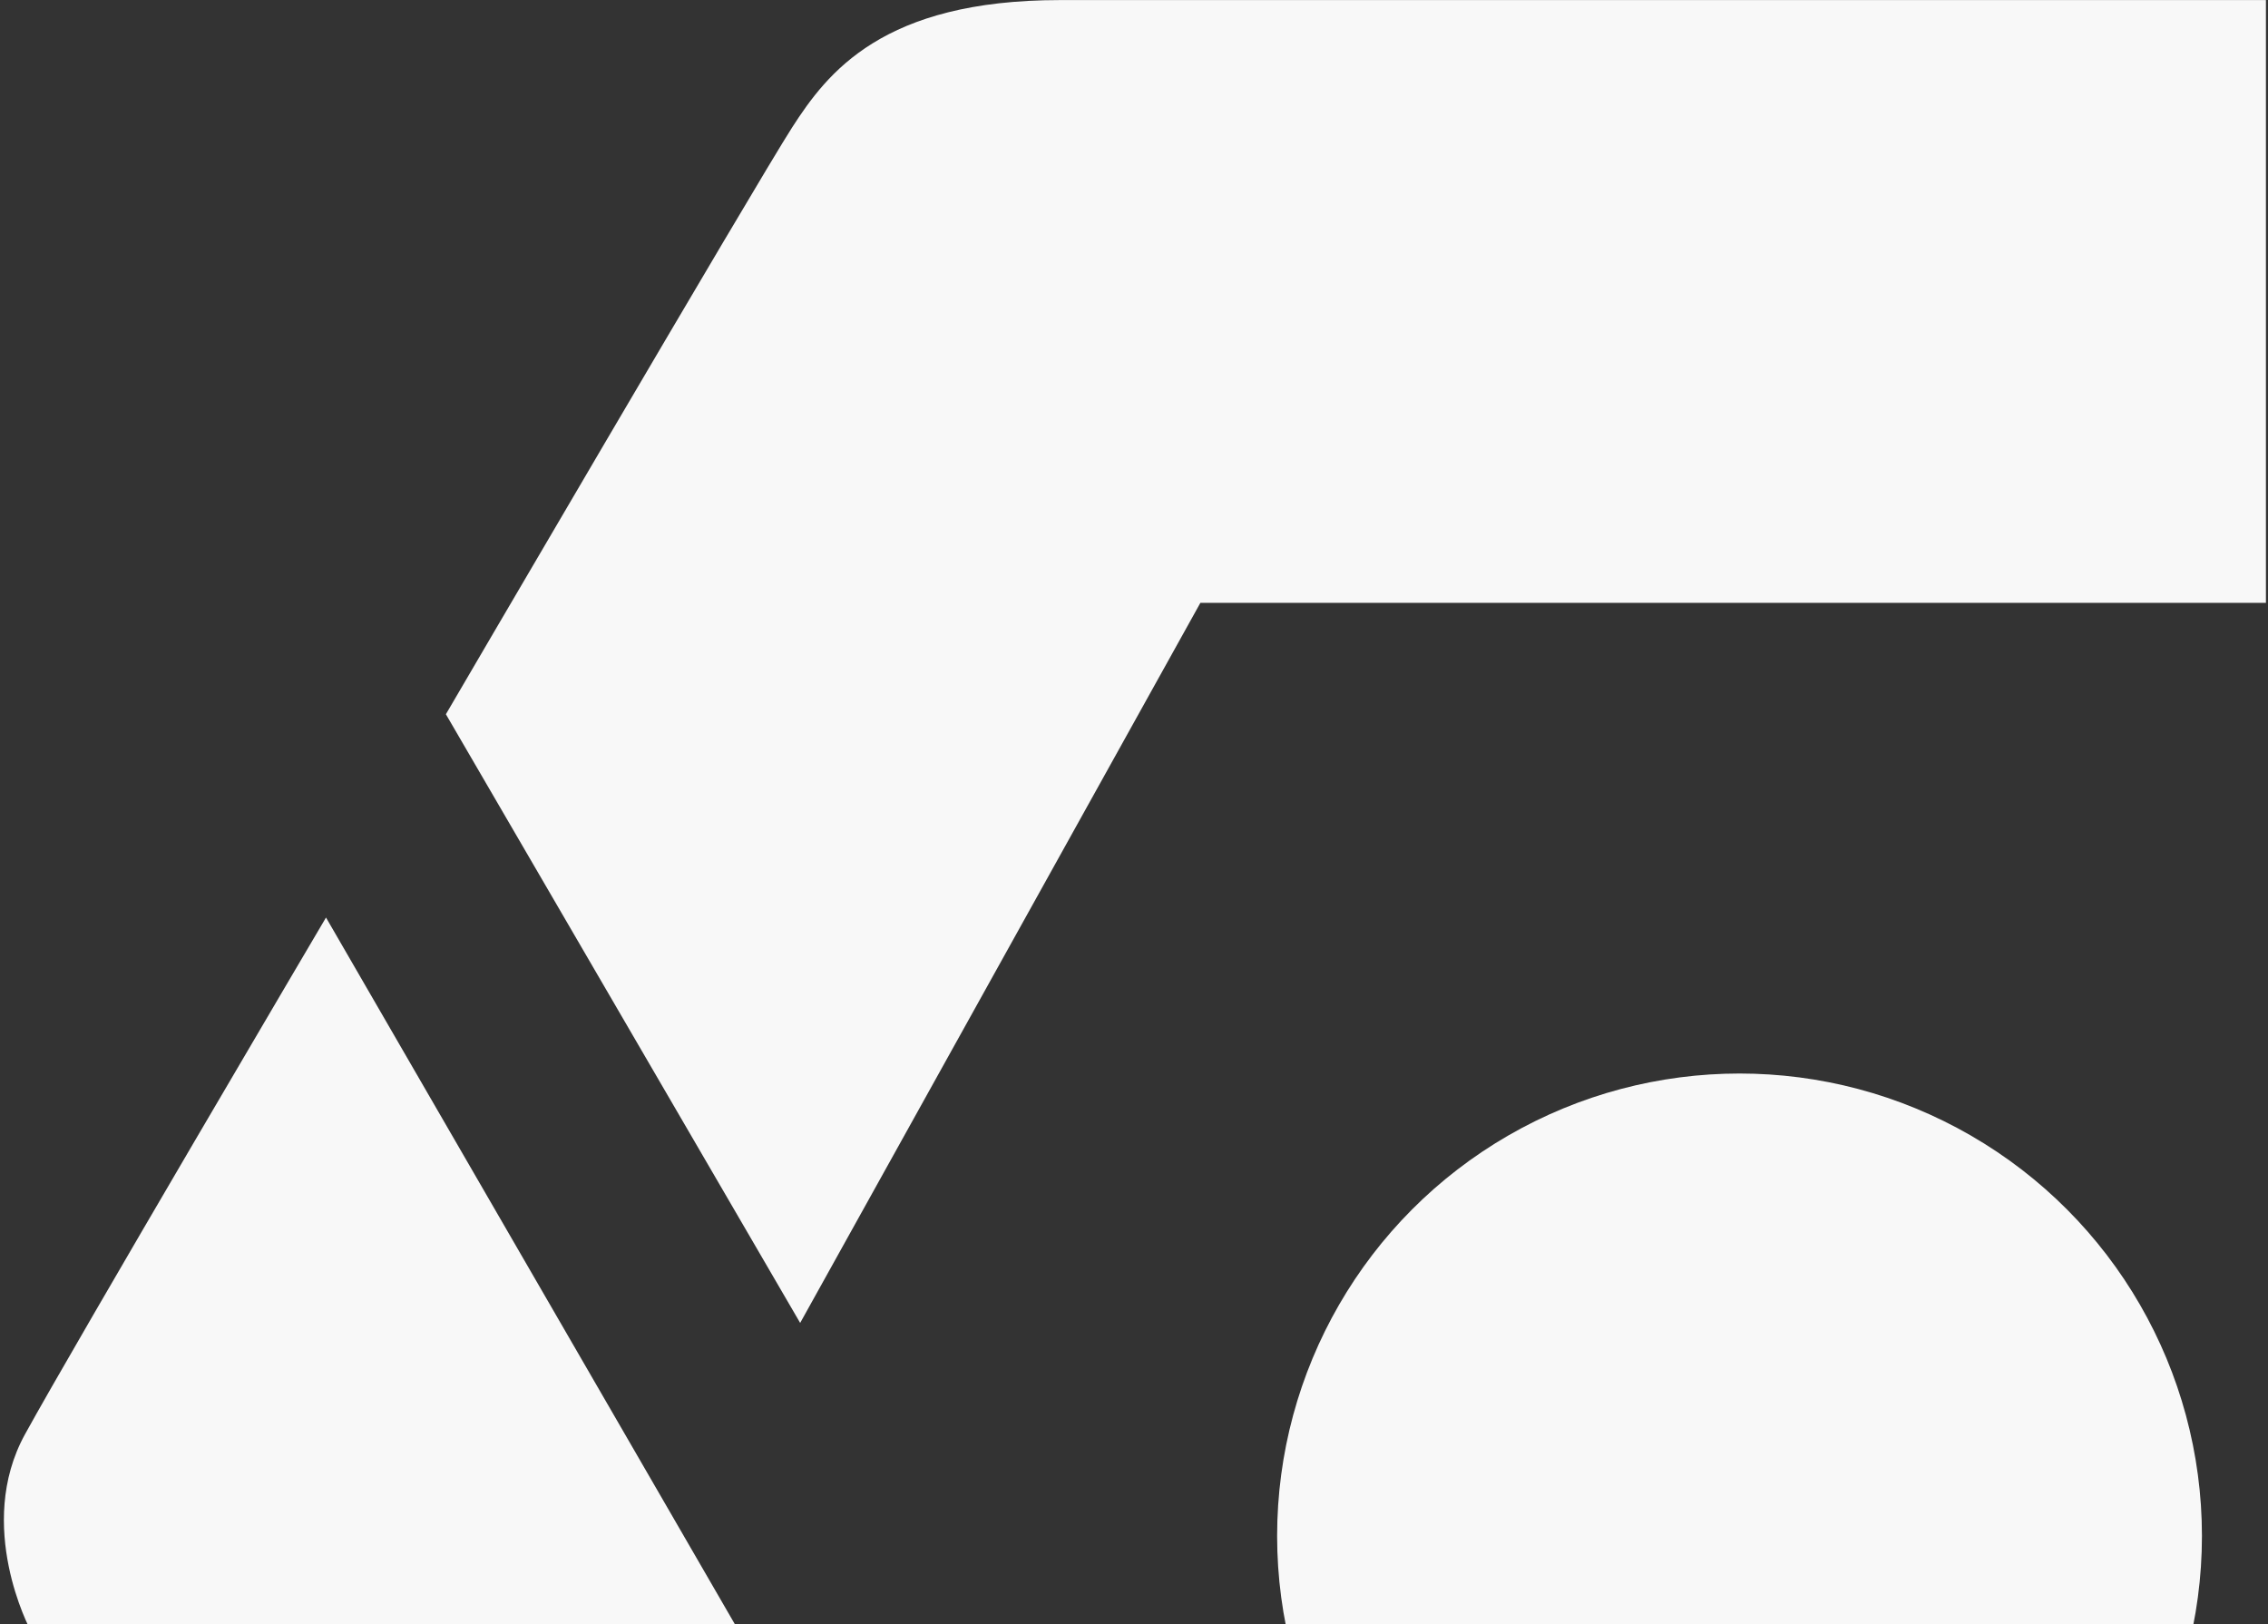 <?xml version="1.0" encoding="UTF-8" standalone="no"?>
<svg width="412px" height="295px" viewBox="0 0 412 295" version="1.1" xmlns="http://www.w3.org/2000/svg" xmlns:xlink="http://www.w3.org/1999/xlink">
    <rect x="0" y="0" width="412" height="295" fill="#333333" stroke="none"/>
    <!-- Generator: Sketch 3.8.3 (29802) - http://www.bohemiancoding.com/sketch -->
    <title>gcp-sillouhette</title>
    <desc>Created with Sketch.</desc>
    <defs></defs>
    <g id="Page-2" stroke="none" stroke-width="1" fill="none" fill-rule="evenodd">
        <g id="bg" fill="#F8F8F8">
            <g id="Group-17">
                <path d="M218.056,109.509 L145.356,240.304 L81,129.739 C81,129.739 137.484,33.11 143.891,23.158 C150.298,13.206 160.322,0.013 192.561,0.013 C224.801,0.013 411.624,0.013 411.624,0.013 L411.624,109.509 L218.056,109.509 Z" id="Path-10290"></path>
                <path d="M59.221,166.665 L133.763,295.495 L5.48,296.008 C5.48,296.008 -4.594,277.156 4.531,260.549 C13.656,243.942 59.221,166.665 59.221,166.665 Z" id="Path-10291"></path>
                <circle id="Oval-1007" cx="316" cy="279" r="84"></circle>
            </g>
        </g>
    </g>
</svg>